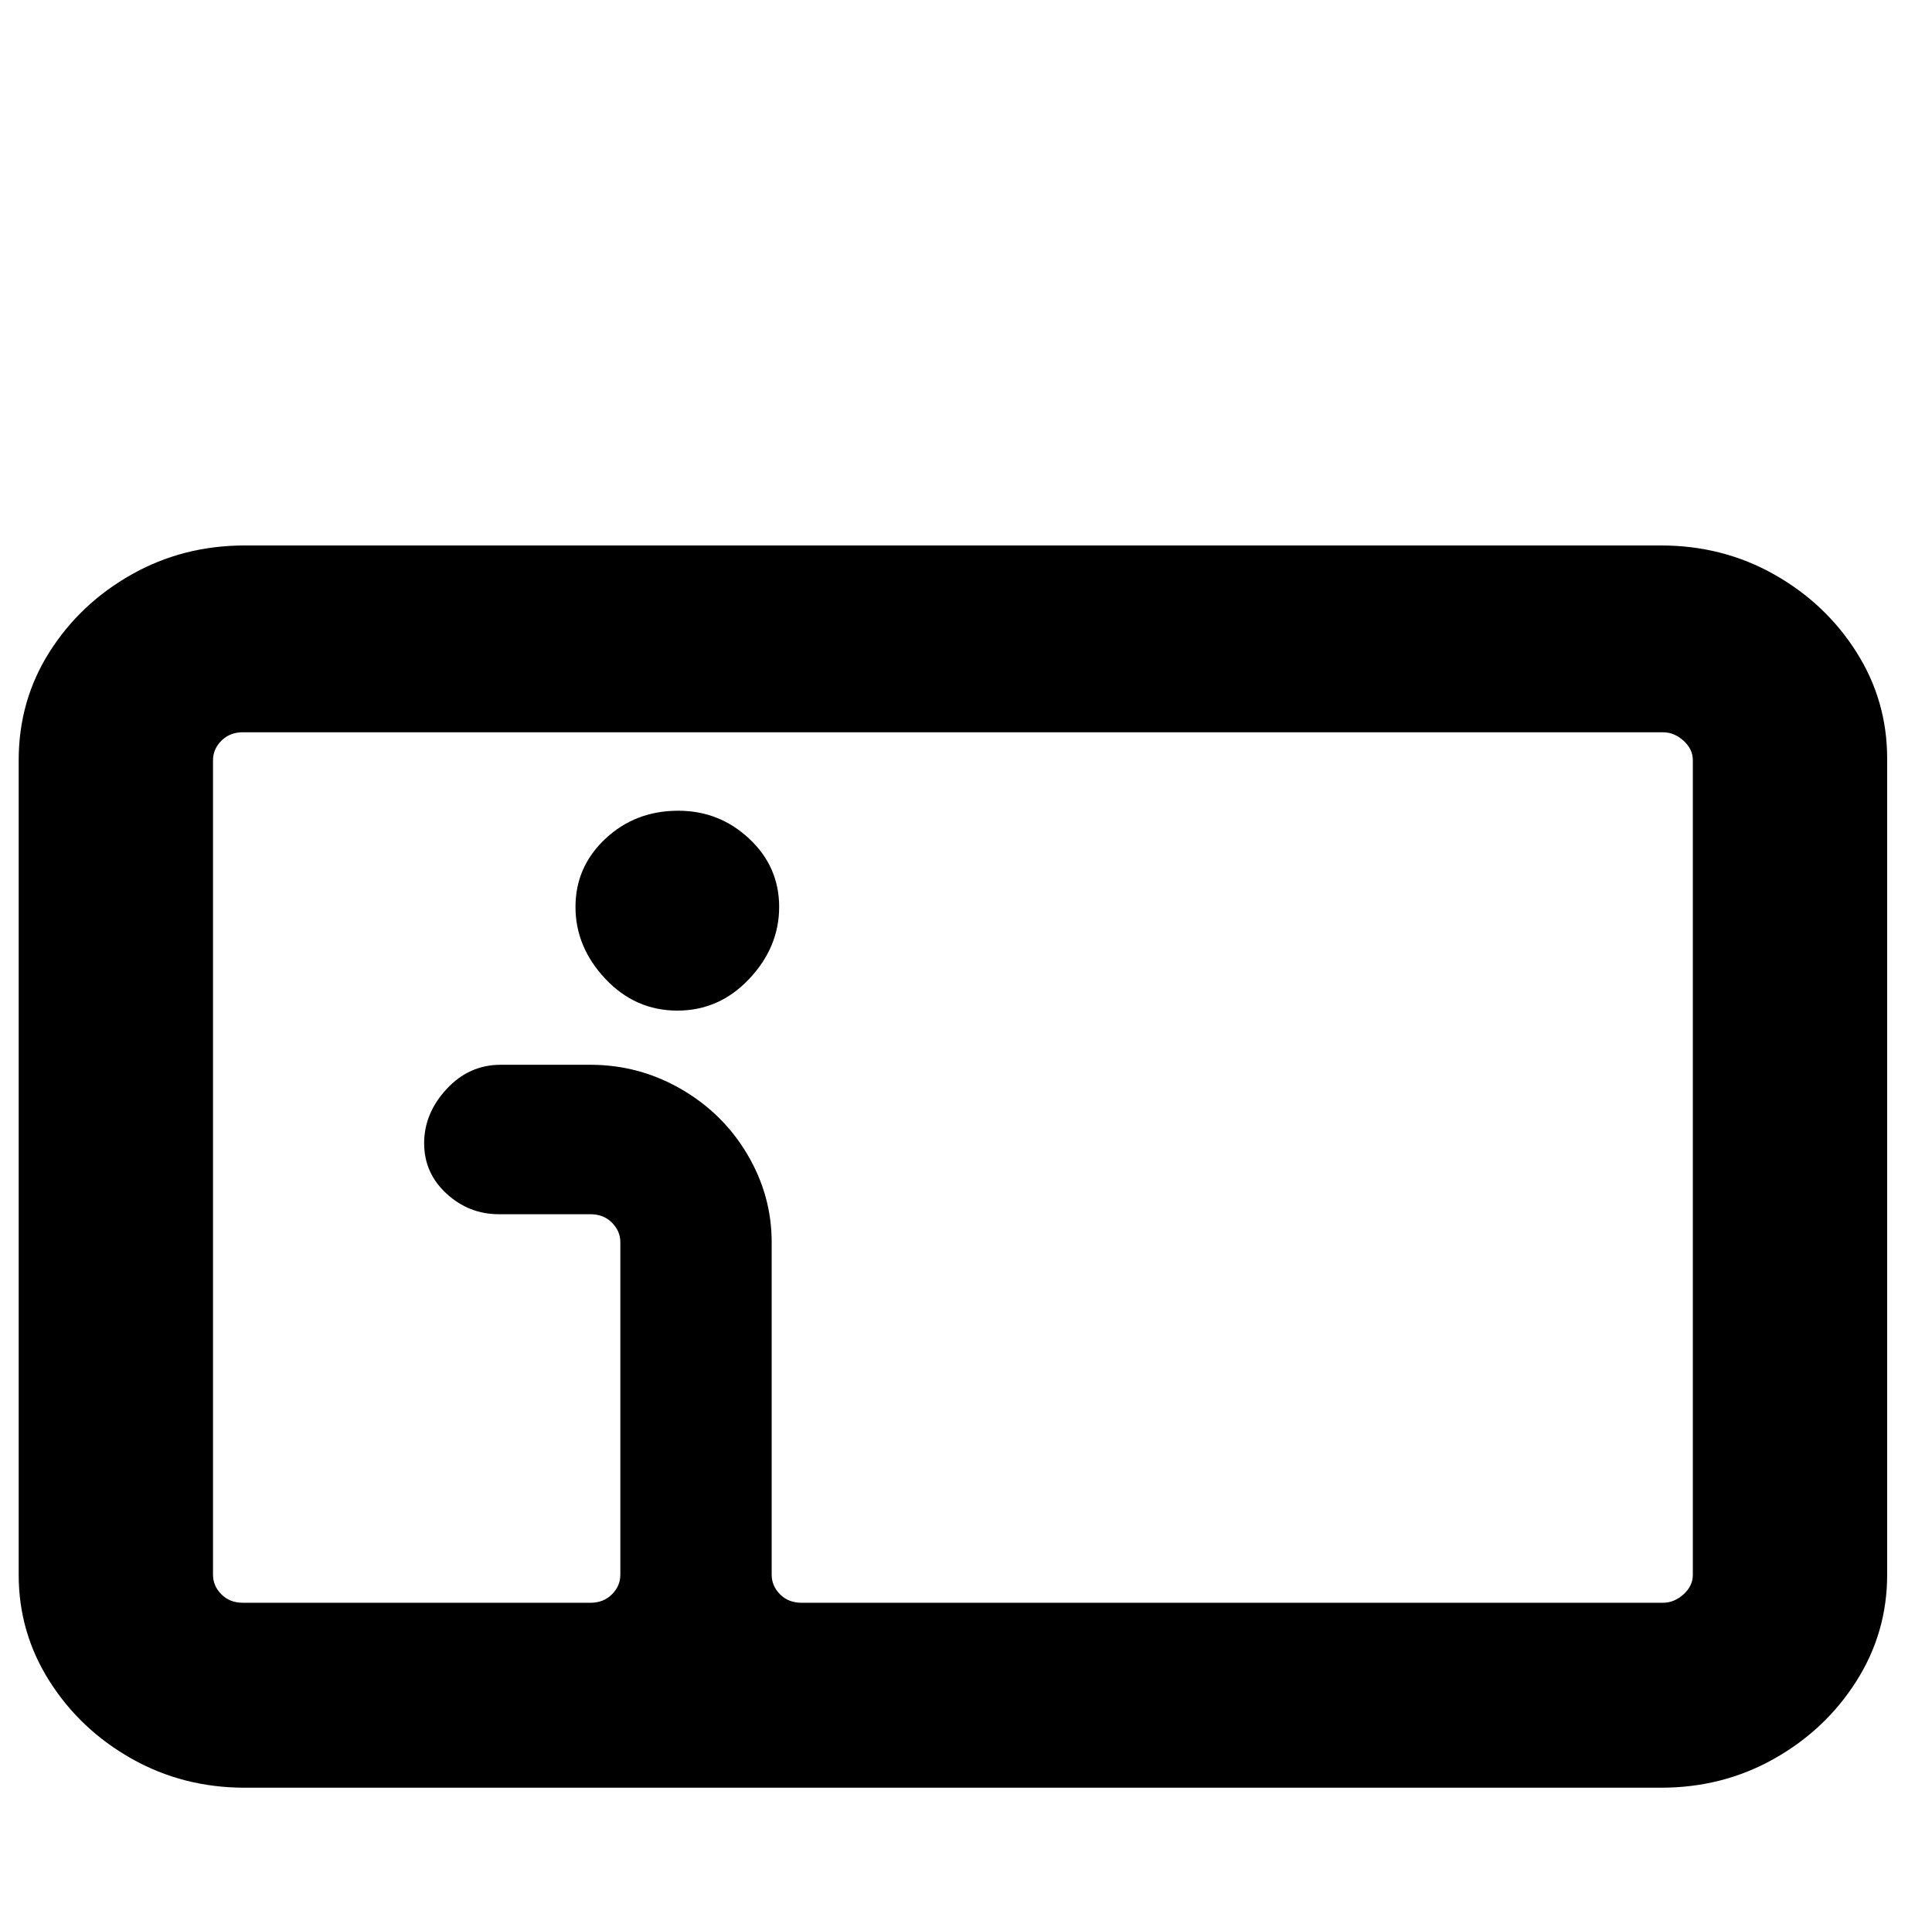 <?xml version="1.0" standalone="no"?>
<!DOCTYPE svg PUBLIC "-//W3C//DTD SVG 1.1//EN" "http://www.w3.org/Graphics/SVG/1.1/DTD/svg11.dtd" >
<svg xmlns="http://www.w3.org/2000/svg" xmlns:xlink="http://www.w3.org/1999/xlink" version="1.1" viewBox="-10 0 1034 1024">
   <path fill="currentColor"
d="M121 292q-33 0 -60.5 15.5t-44 41.5t-16.5 58v436q0 31 16.5 57t44 41.5t60.5 15.5h758q33 0 60.5 -15.5t44 -41.5t16.5 -57v-437q0 -31 -16.5 -57t-44 -41.5t-60.5 -15.5h-758zM120 392h760q6 0 11 4.5t5 10.5v436q0 6 -5 10.5t-11 4.5h-461q-7 0 -11.5 -4.5t-4.5 -10.5
v-178q0 -25 -13 -47t-35.5 -35t-48.5 -13h-48q-17 0 -29 13t-12 29t12 27t28 11h49q7 0 11.5 4.5t4.5 10.5v178q0 6 -4.5 10.5t-11.5 4.5h-186q-7 0 -11.5 -4.5t-4.5 -10.5v-436q0 -6 4.5 -10.5t11.5 -4.5zM353 434q-23 0 -39 15t-16 36.5t16 38.5t38.5 17t38.5 -17
t16 -38.5t-16 -36.5t-38 -15z" />
</svg>
